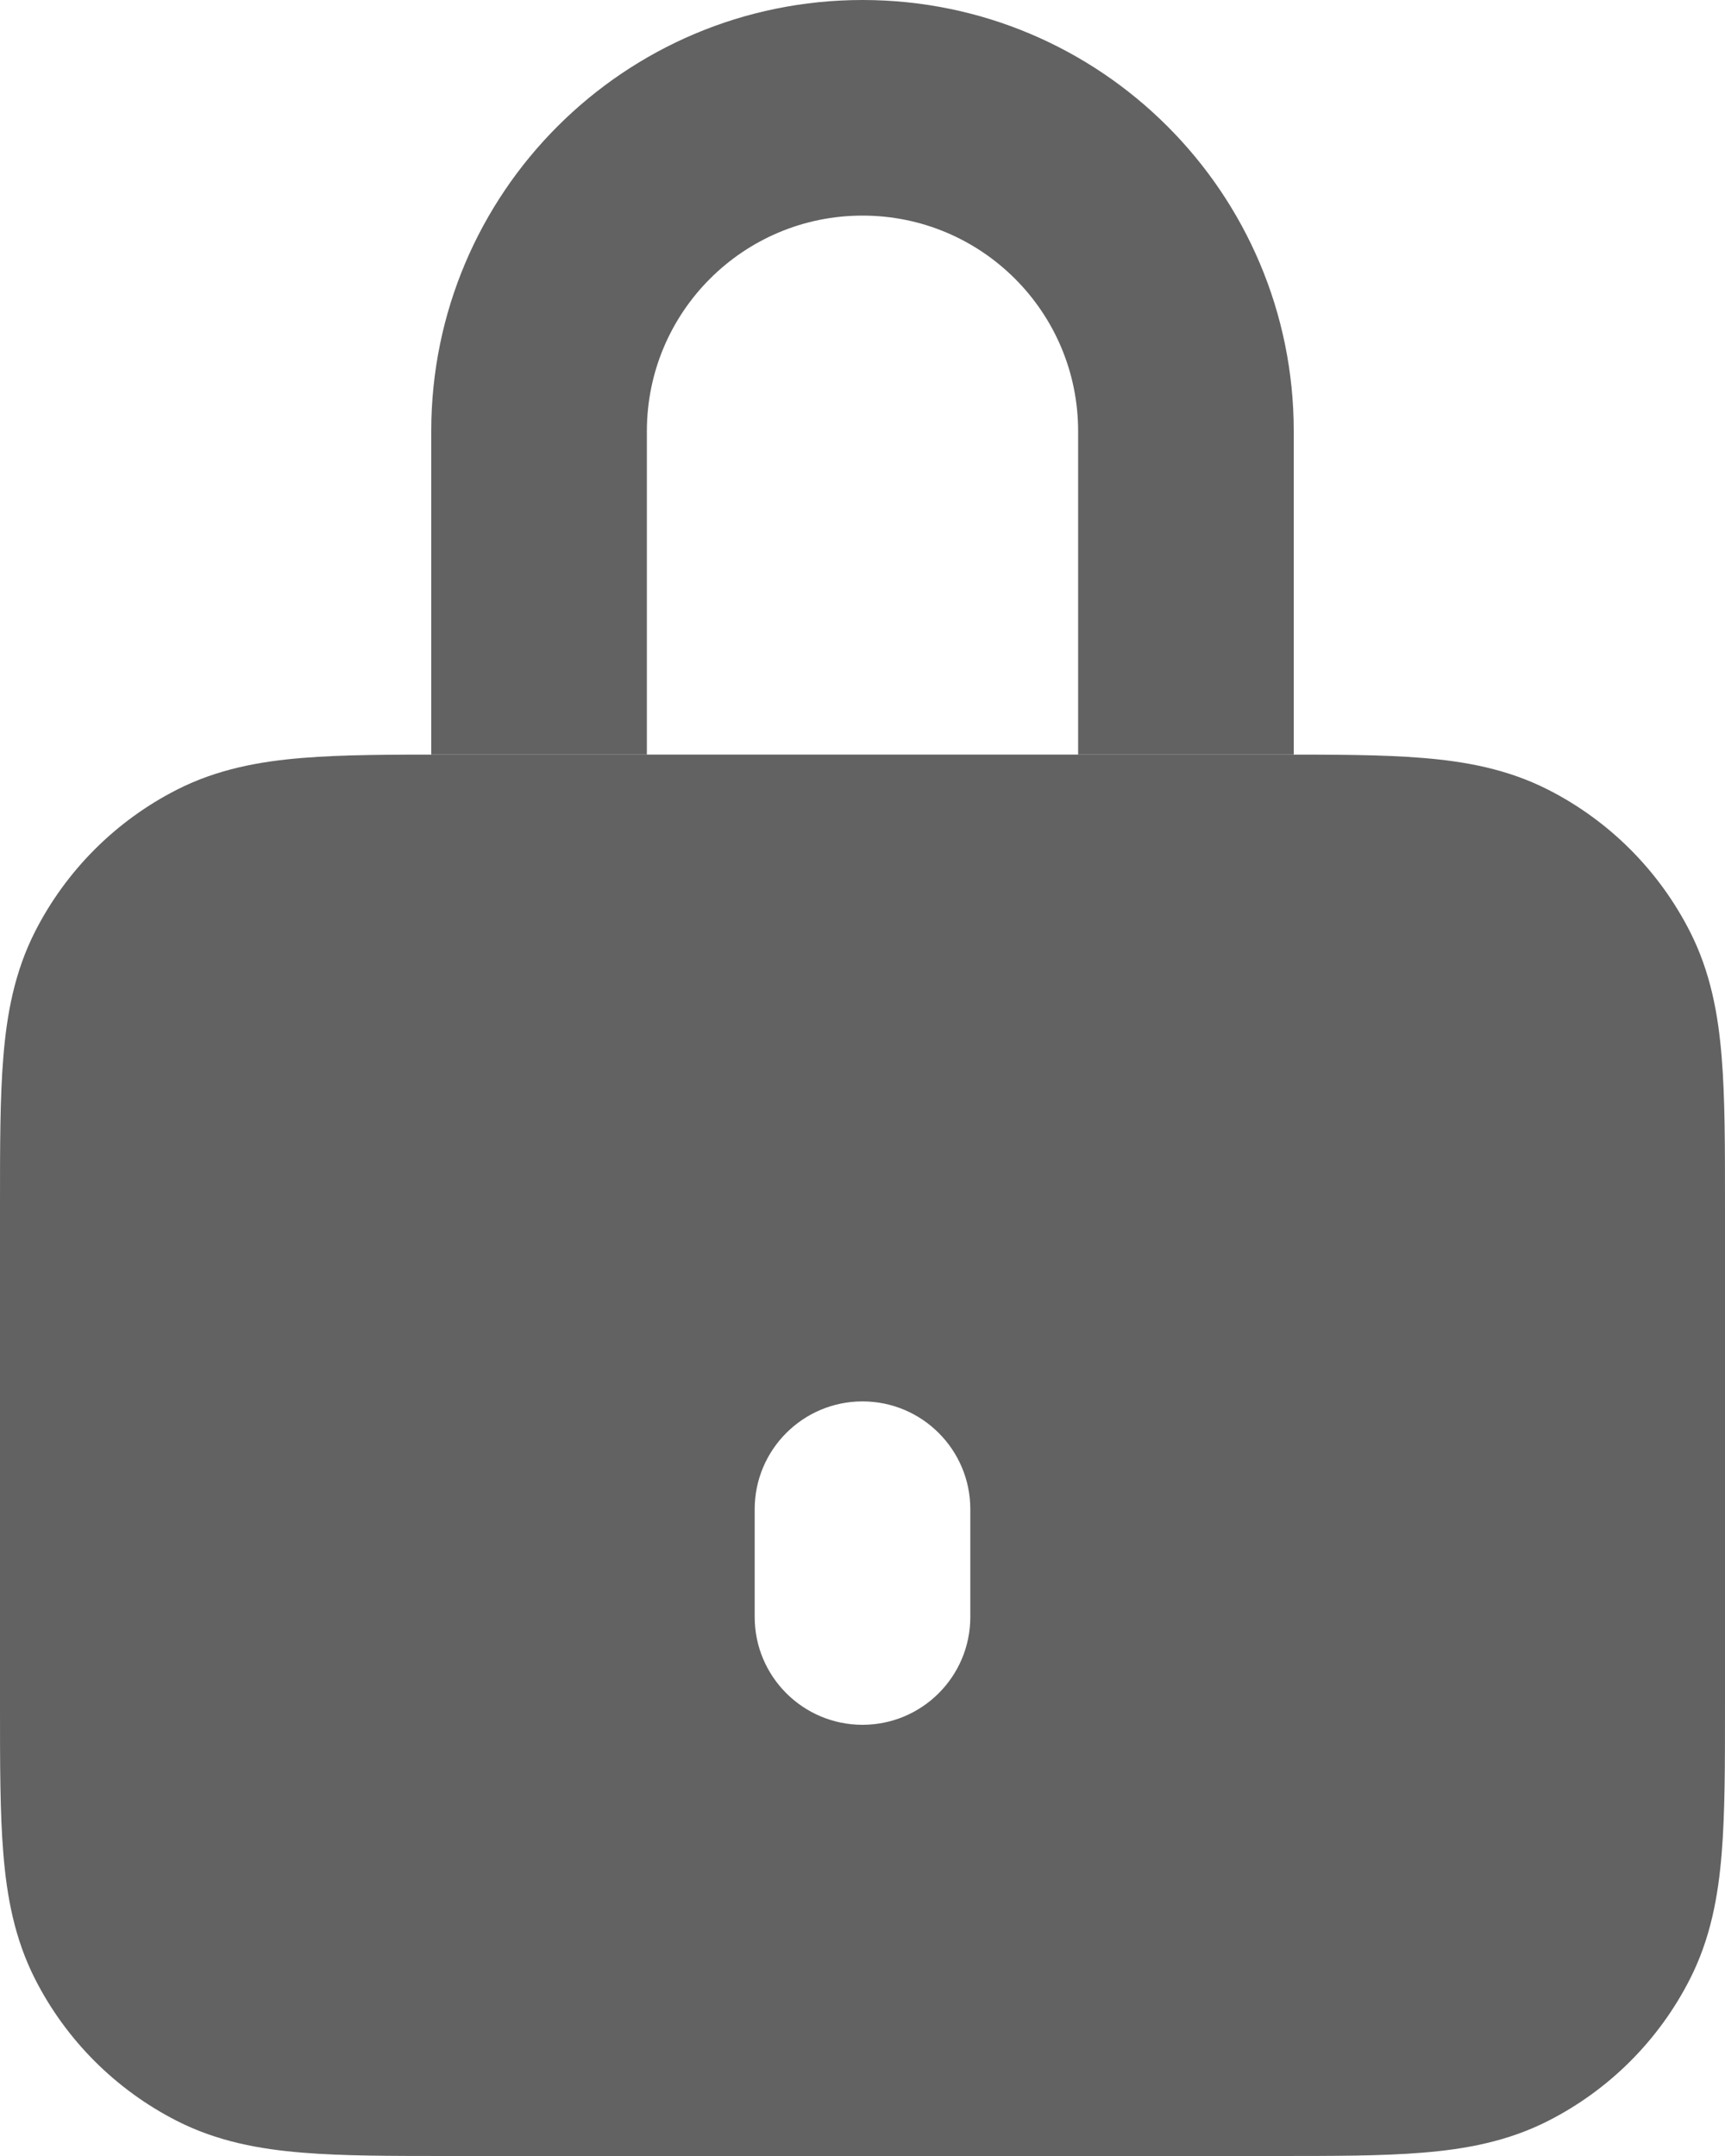 <svg width="16" height="20" viewBox="0 0 16 20" fill="none" xmlns="http://www.w3.org/2000/svg">
    <path fill-rule="evenodd" clip-rule="evenodd" d="M4.161 7H11.838C12.366 7 12.82 7 13.195 7.031C13.59 7.063 13.984 7.134 14.362 7.327C14.927 7.615 15.385 8.074 15.673 8.638C15.866 9.016 15.937 9.41 15.969 9.805C16 10.18 16 10.634 16 11.162V15.839C16 16.366 16 16.82 15.969 17.195C15.937 17.59 15.866 17.984 15.673 18.362C15.385 18.927 14.927 19.385 14.362 19.673C13.984 19.866 13.59 19.937 13.195 19.969C12.82 20 12.366 20 11.838 20H4.161C3.634 20 3.18 20 2.805 19.969C2.41 19.937 2.016 19.866 1.638 19.673C1.074 19.385 0.615 18.927 0.327 18.362C0.134 17.984 0.063 17.59 0.031 17.195C-2.98917e-05 16.82 -1.5696e-05 16.366 7.59377e-07 15.839V11.161C-1.5696e-05 10.634 -2.98899e-05 10.18 0.031 9.805C0.063 9.41 0.134 9.016 0.327 8.638C0.615 8.074 1.074 7.615 1.638 7.327C2.016 7.134 2.41 7.063 2.805 7.031C3.18 7 3.634 7 4.161 7ZM8 13C7.448 13 7 13.448 7 14V15C7 15.552 7.448 16 8 16C8.552 16 9 15.552 9 15V14C9 13.448 8.552 13 8 13Z" fill="#626262"/>
    <path fill-rule="evenodd" clip-rule="evenodd" d="M4 4C4 1.791 5.791 0 8 0C10.209 0 12 1.791 12 4V7H10V4C10 2.895 9.105 2 8 2C6.895 2 6 2.895 6 4V7H4V4Z" fill="#626262"/>
</svg>
